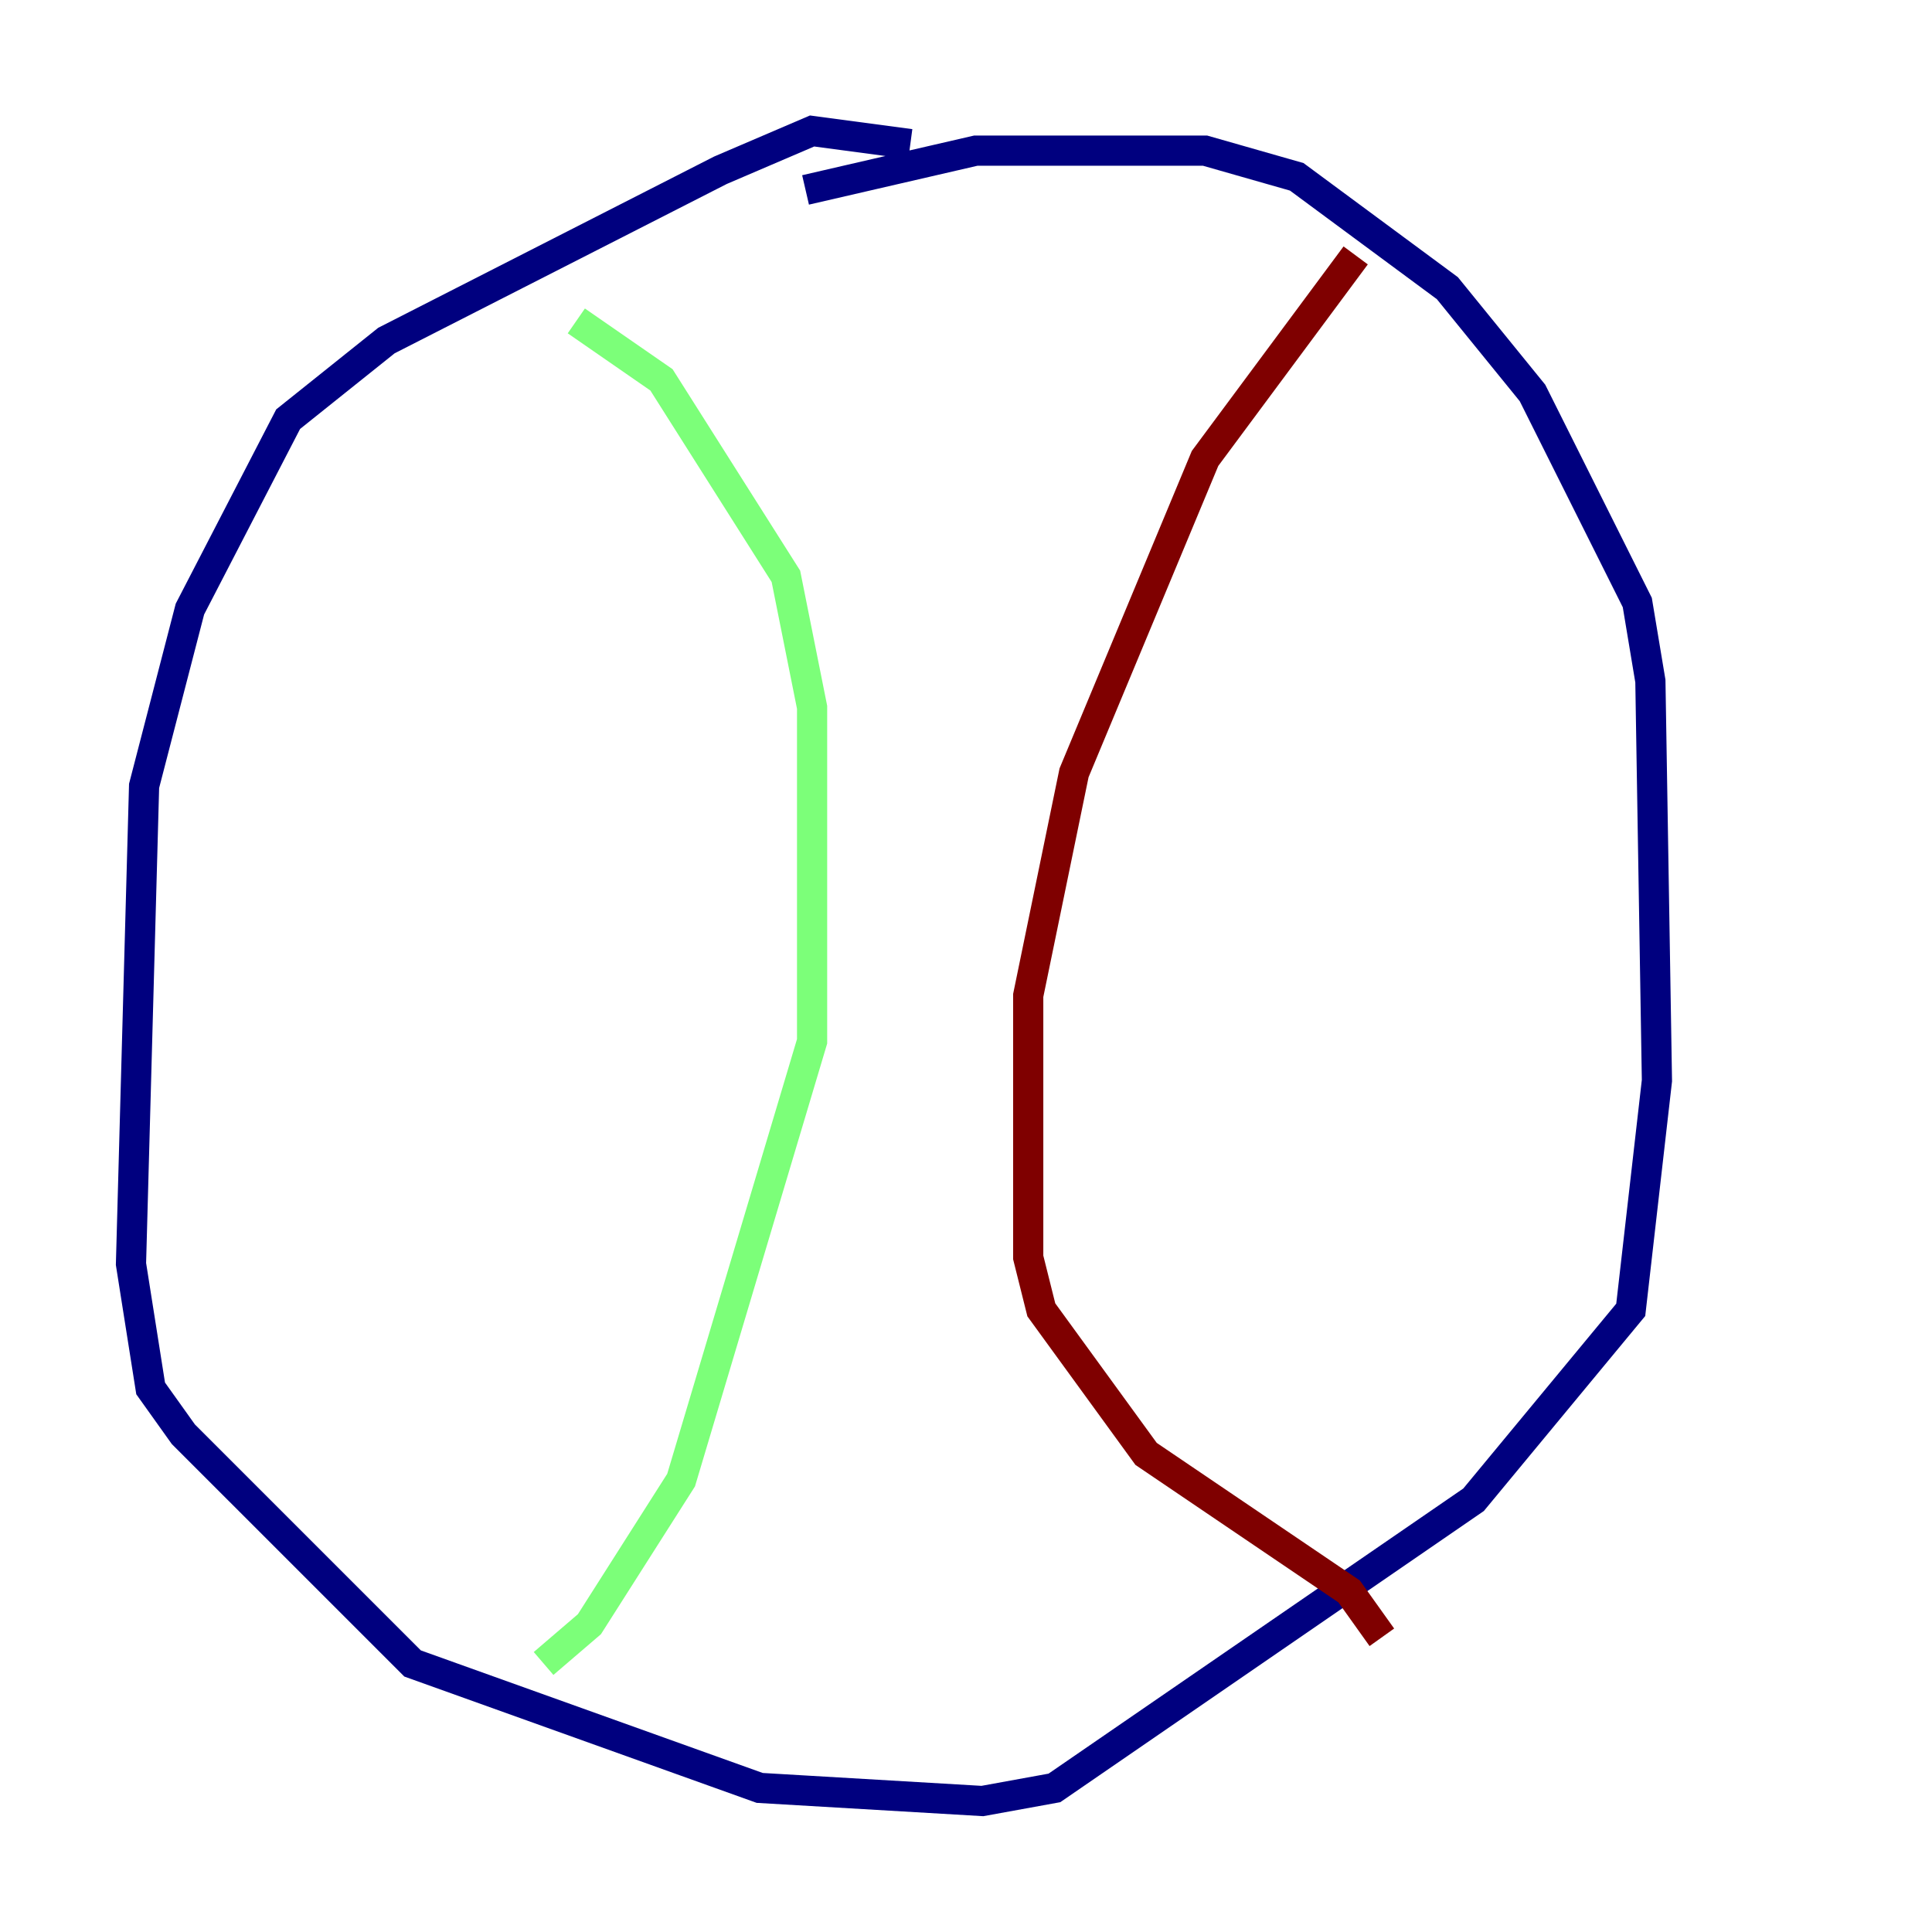 <?xml version="1.0" encoding="utf-8" ?>
<svg baseProfile="tiny" height="128" version="1.2" viewBox="0,0,128,128" width="128" xmlns="http://www.w3.org/2000/svg" xmlns:ev="http://www.w3.org/2001/xml-events" xmlns:xlink="http://www.w3.org/1999/xlink"><defs /><polyline fill="none" points="60.312,9.546 53.803,8.678 47.729,11.281 25.6,22.563 19.091,27.77 12.583,40.352 9.546,52.068 8.678,83.742 9.98,91.986 12.149,95.024 27.336,110.21 50.332,118.454 65.085,119.322 69.858,118.454 97.627,99.363 108.041,86.78 109.776,71.593 109.342,45.125 108.475,39.919 101.532,26.034 95.891,19.091 85.912,11.715 79.837,9.98 64.651,9.98 53.37,12.583" stroke="#00007f" stroke-width="2" /><polyline fill="none" points="38.183,21.261 43.824,25.166 52.068,38.183 53.803,46.861 53.803,68.99 45.125,98.061 39.051,107.607 36.014,110.21" stroke="#7cff79" stroke-width="2" /><polyline fill="none" points="89.817,16.922 79.837,30.373 71.159,51.2 68.122,65.953 68.122,83.308 68.99,86.78 75.932,96.325 89.383,105.437 91.552,108.475" stroke="#7f0000" stroke-width="2" /></svg>